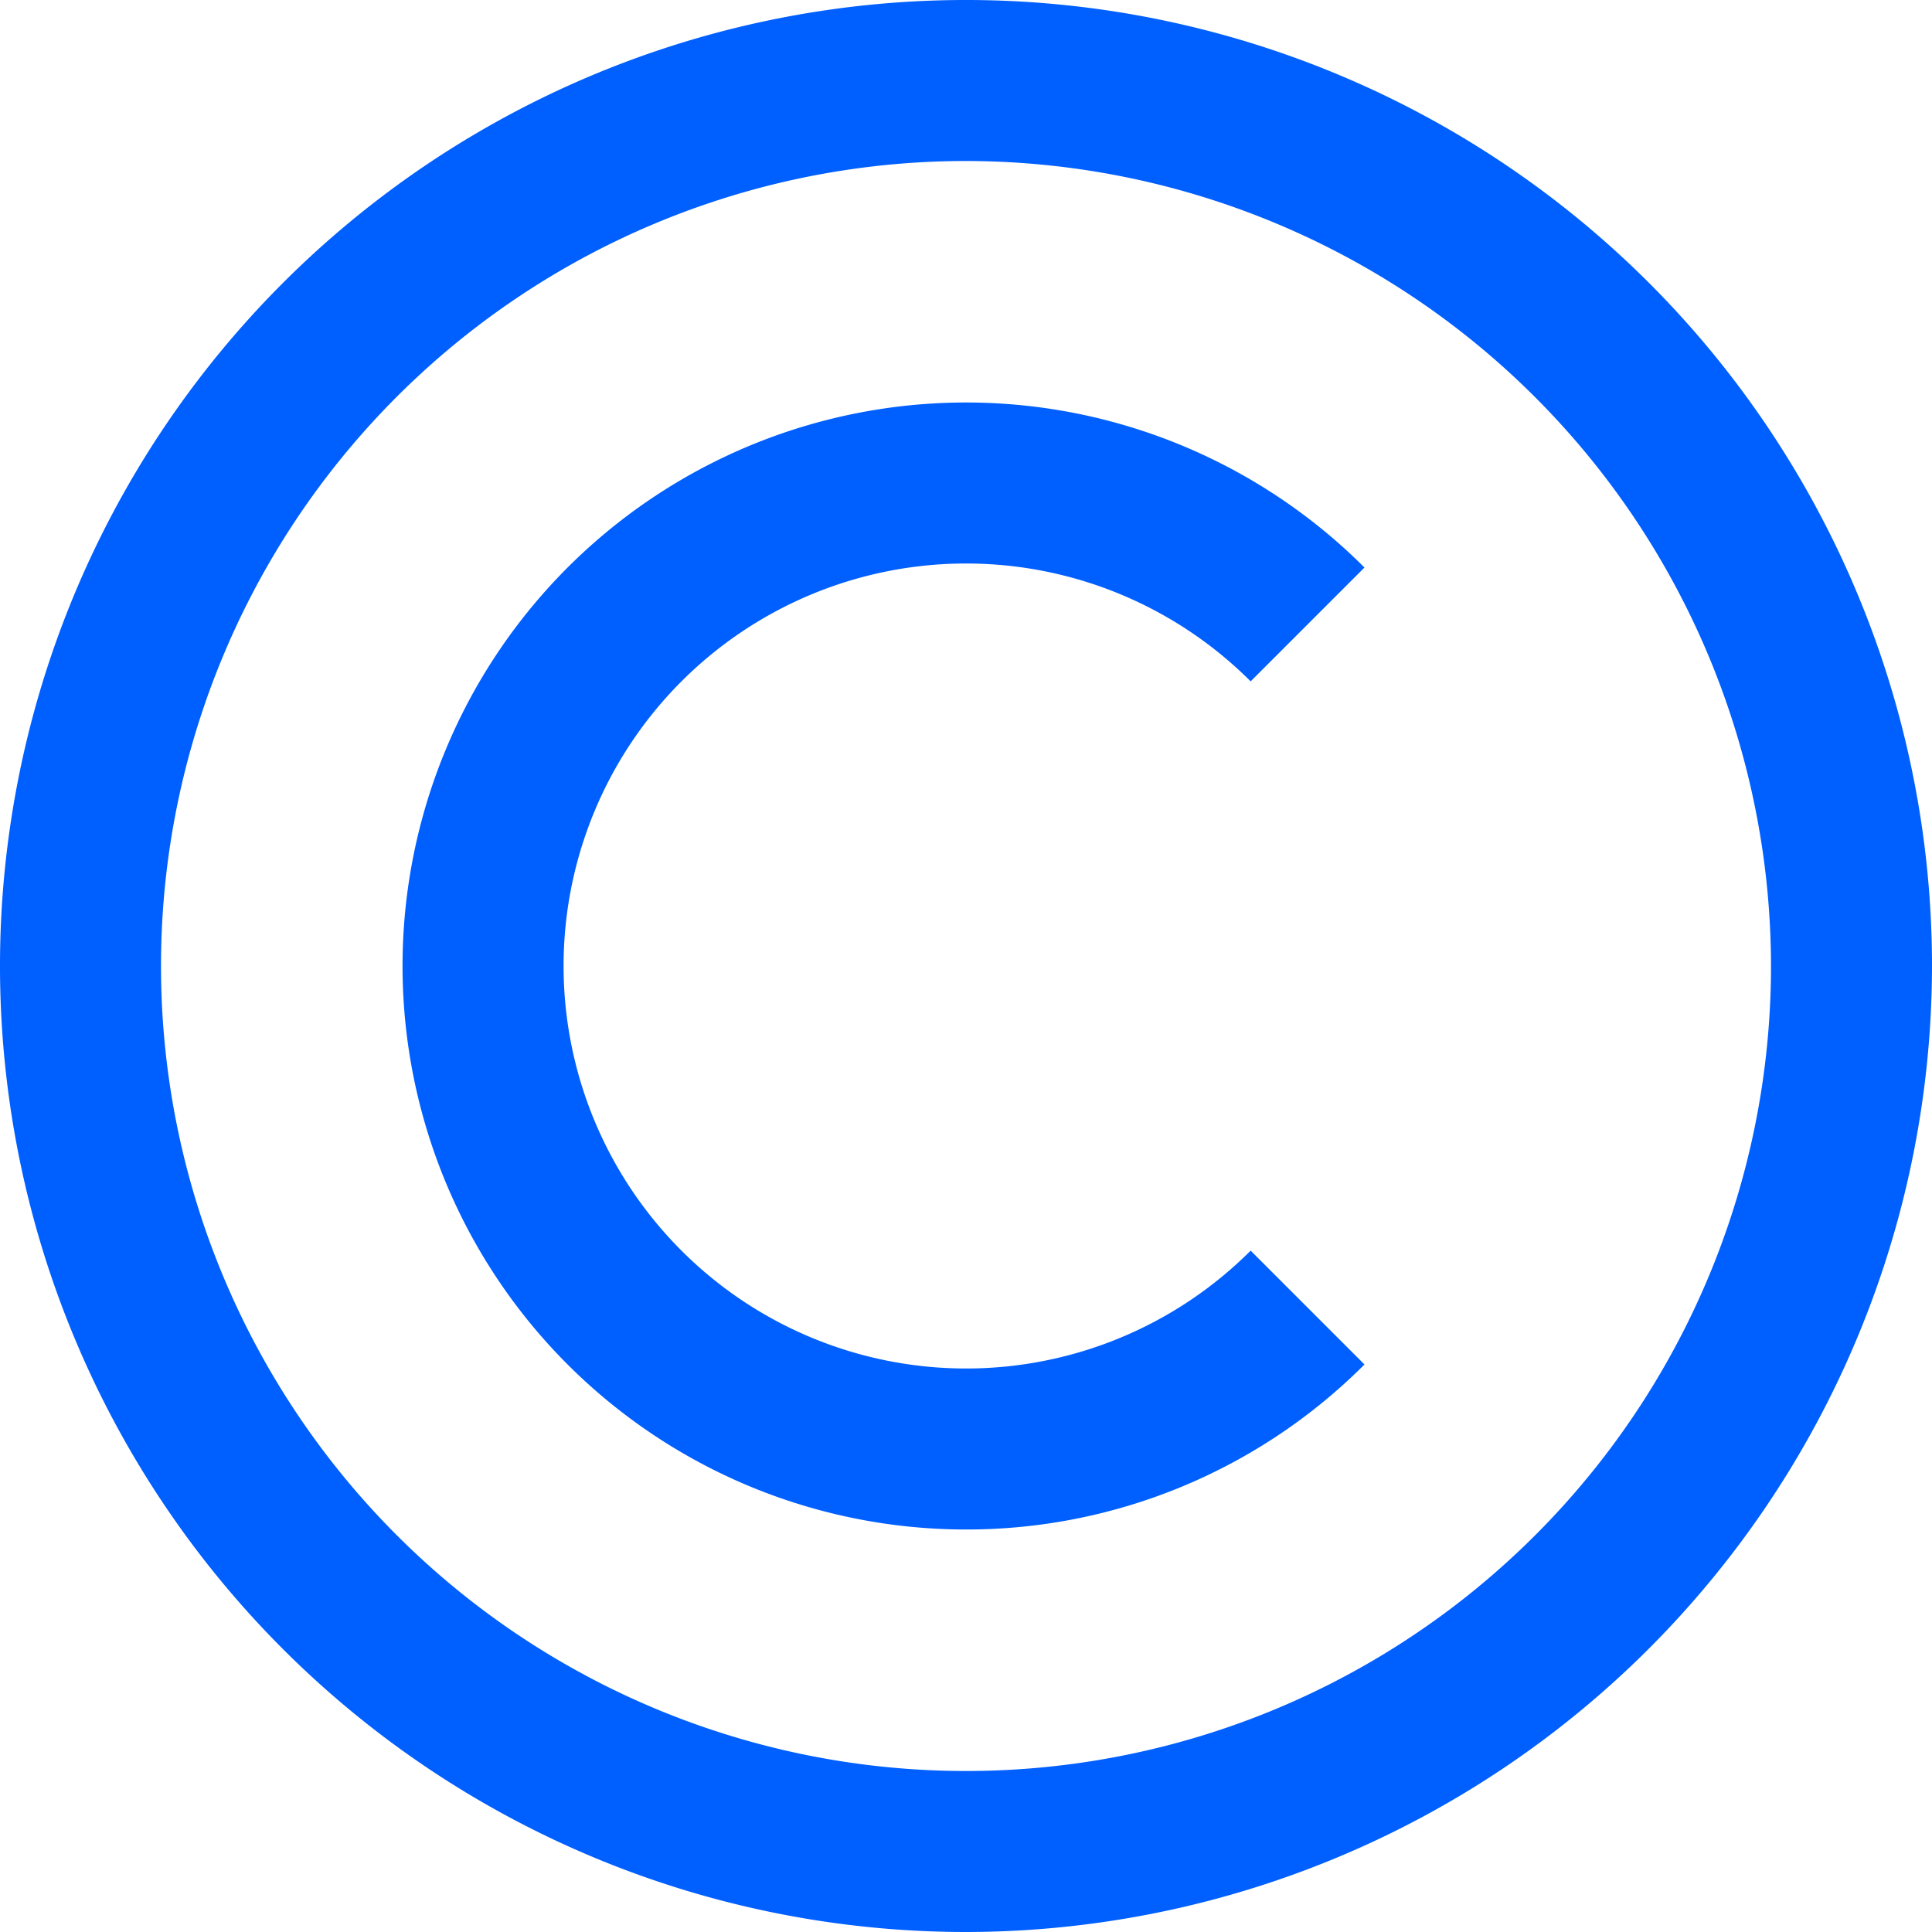 <svg xmlns="http://www.w3.org/2000/svg" viewBox="0 0 24 24"><defs><style>.cls-1{fill:#005fff;}</style></defs><title>92 copyright</title><g id="_01_align_center" data-name="01 align center"><path class="cls-1" d="M12,24A12,12,0,1,1,24,12,12.013,12.013,0,0,1,12,24ZM12,2A10,10,0,1,0,22,12,10.011,10.011,0,0,0,12,2Z"/><path class="cls-1" d="M12,19A7,7,0,1,1,16.95,7.05L15.536,8.464a5,5,0,1,0,0,7.072L16.95,16.95A6.983,6.983,0,0,1,12,19Z"/></g></svg>